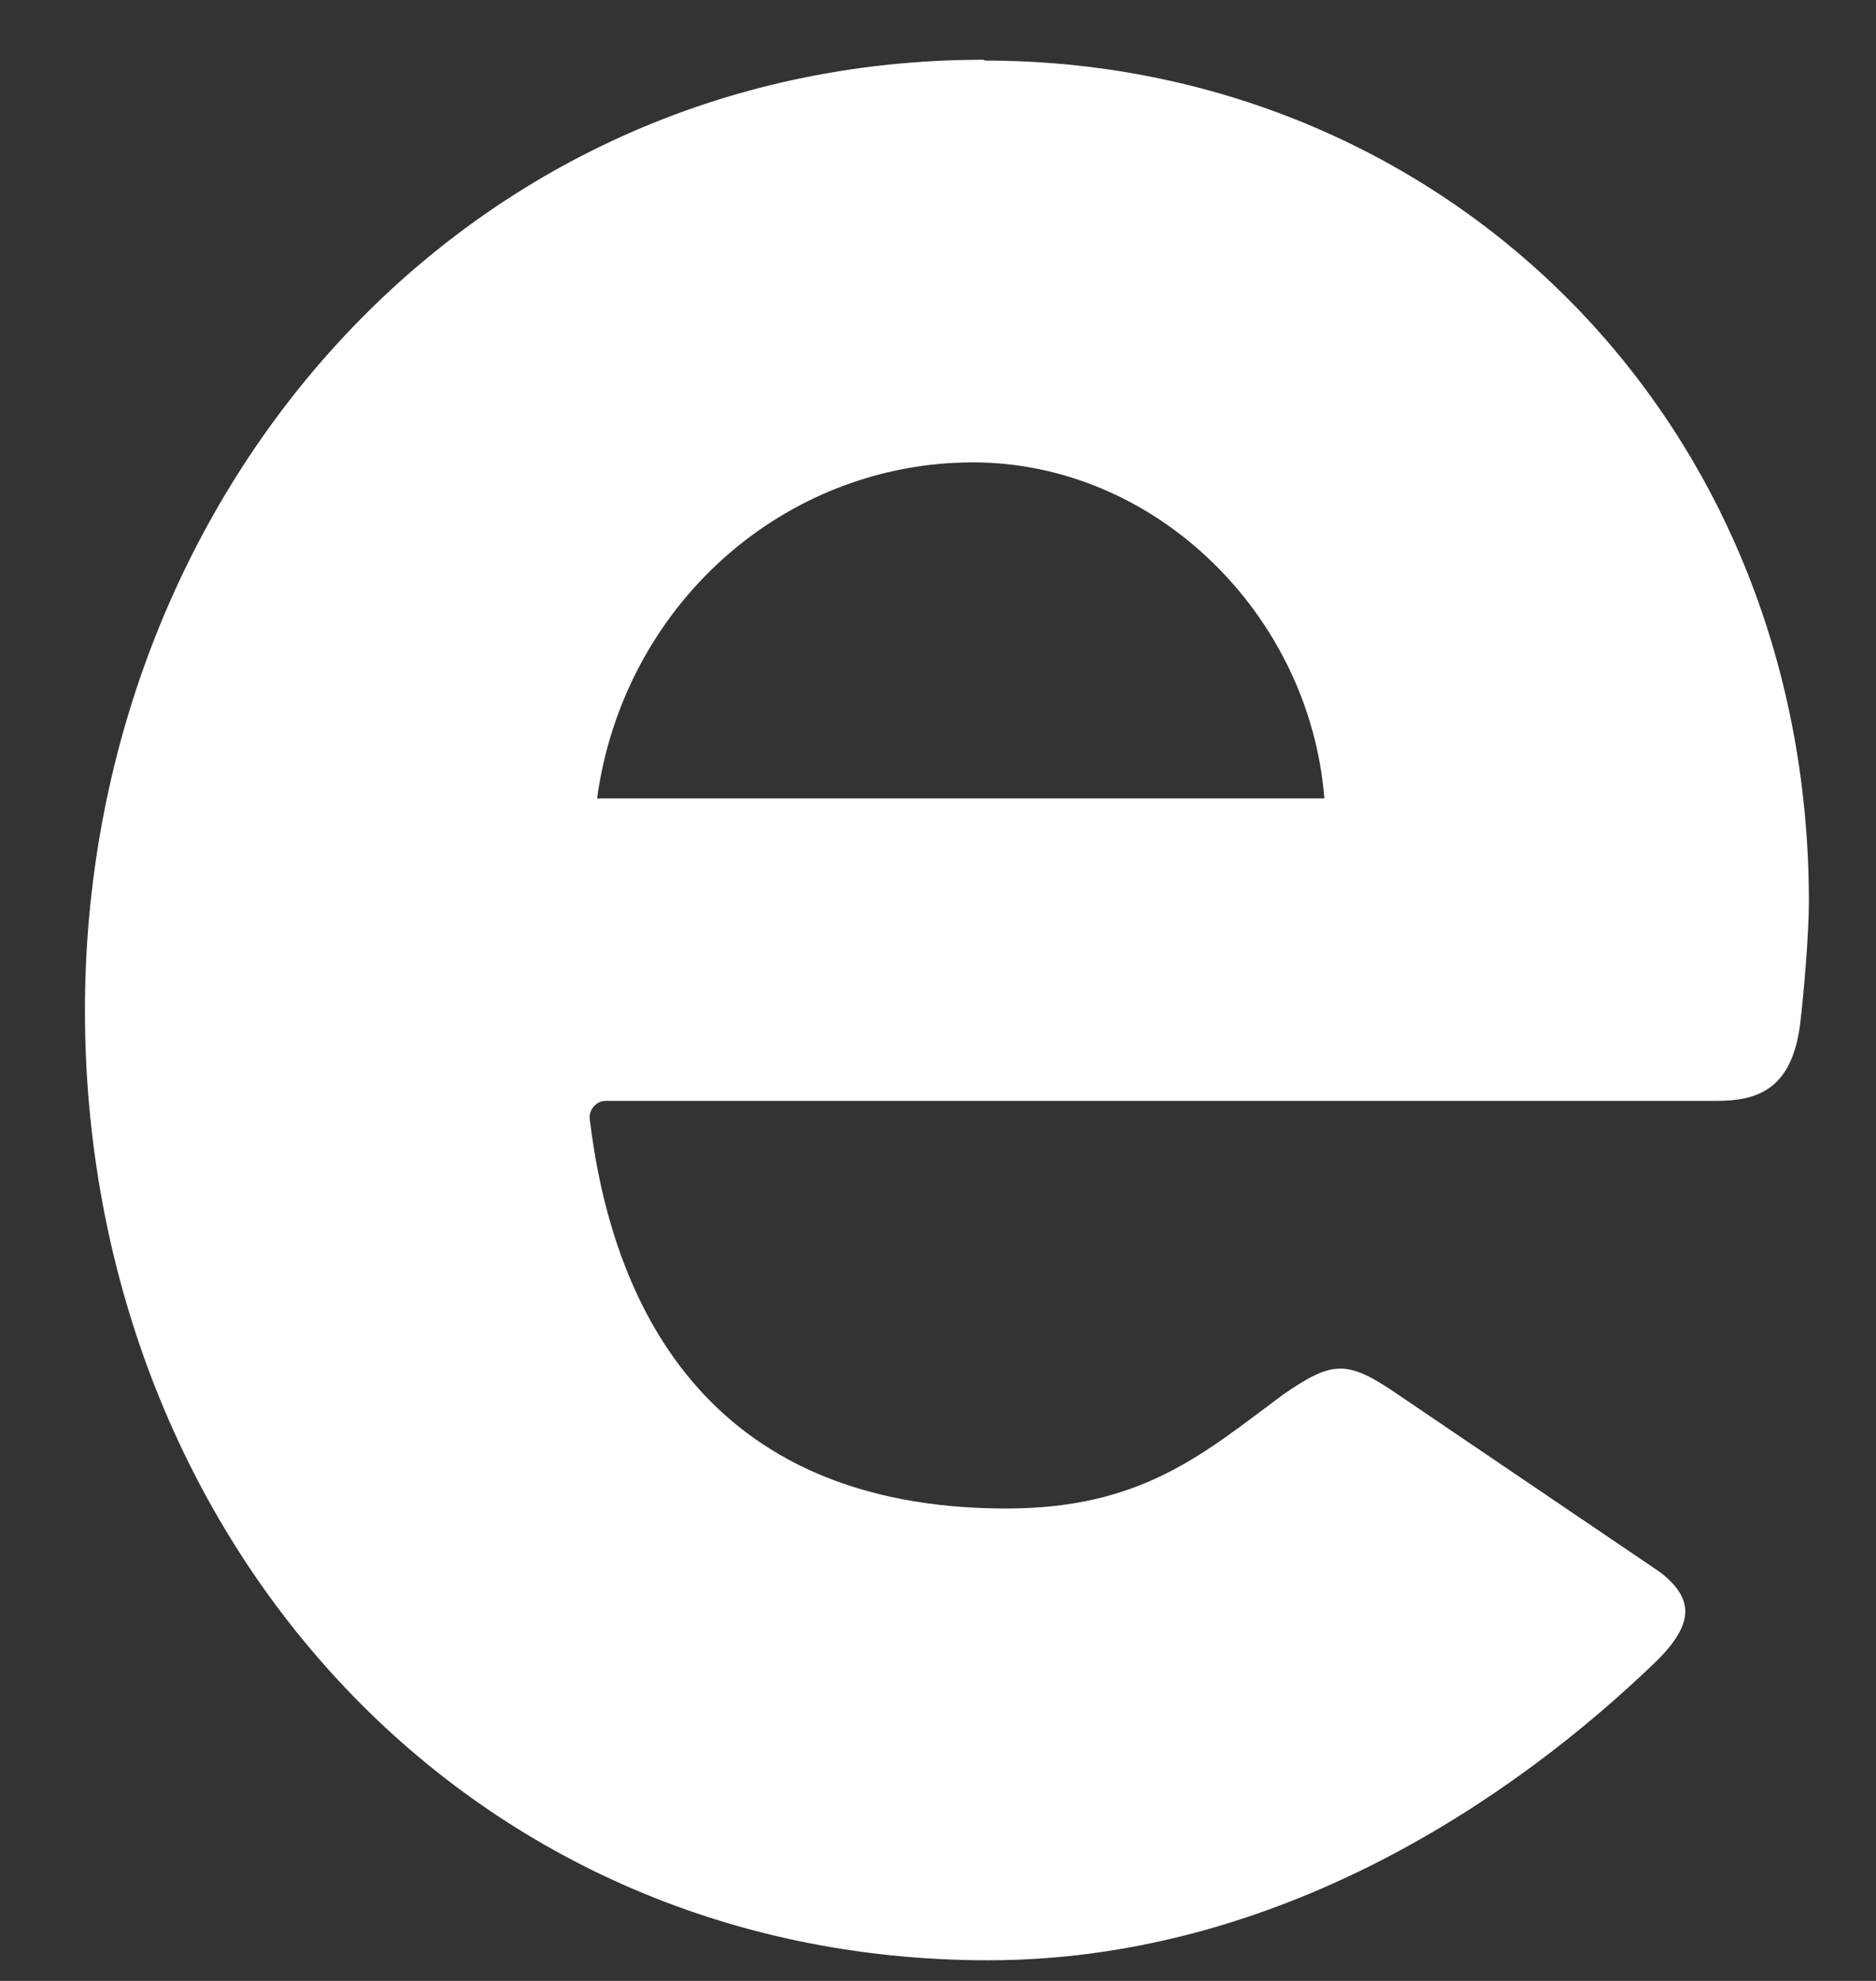 <svg width="18" height="19" viewBox="0 0 18 19" fill="none" xmlns="http://www.w3.org/2000/svg">
<rect x="0" y="0" width="18" height="19" fill="#333333" stroke="none"/>
<path d="M9.45 0.581C13.804 0.581 17.356 3.964 17.356 8.65C17.356 8.954 17.309 9.518 17.272 9.822C17.192 10.461 16.849 10.559 16.469 10.559H5.814C5.792 10.559 5.771 10.563 5.751 10.572C5.732 10.581 5.714 10.594 5.699 10.61C5.685 10.626 5.673 10.645 5.666 10.666C5.659 10.686 5.656 10.708 5.658 10.73C5.865 12.463 6.741 14.469 9.655 14.469C10.965 14.469 11.556 13.935 12.317 13.372C12.785 13.052 12.922 13.039 13.408 13.372L15.932 15.082C16.252 15.333 16.26 15.572 15.89 15.936C14.496 17.282 12.229 18.802 9.481 18.802C4.409 18.802 0.815 14.681 0.815 9.692C0.815 4.79 4.401 0.573 9.439 0.573L9.45 0.581ZM12.707 7.658C12.568 5.899 11.09 4.435 9.334 4.435C8.455 4.435 7.606 4.762 6.944 5.354C6.281 5.947 5.85 6.765 5.729 7.658H12.707Z" fill="white"/>
</svg>
